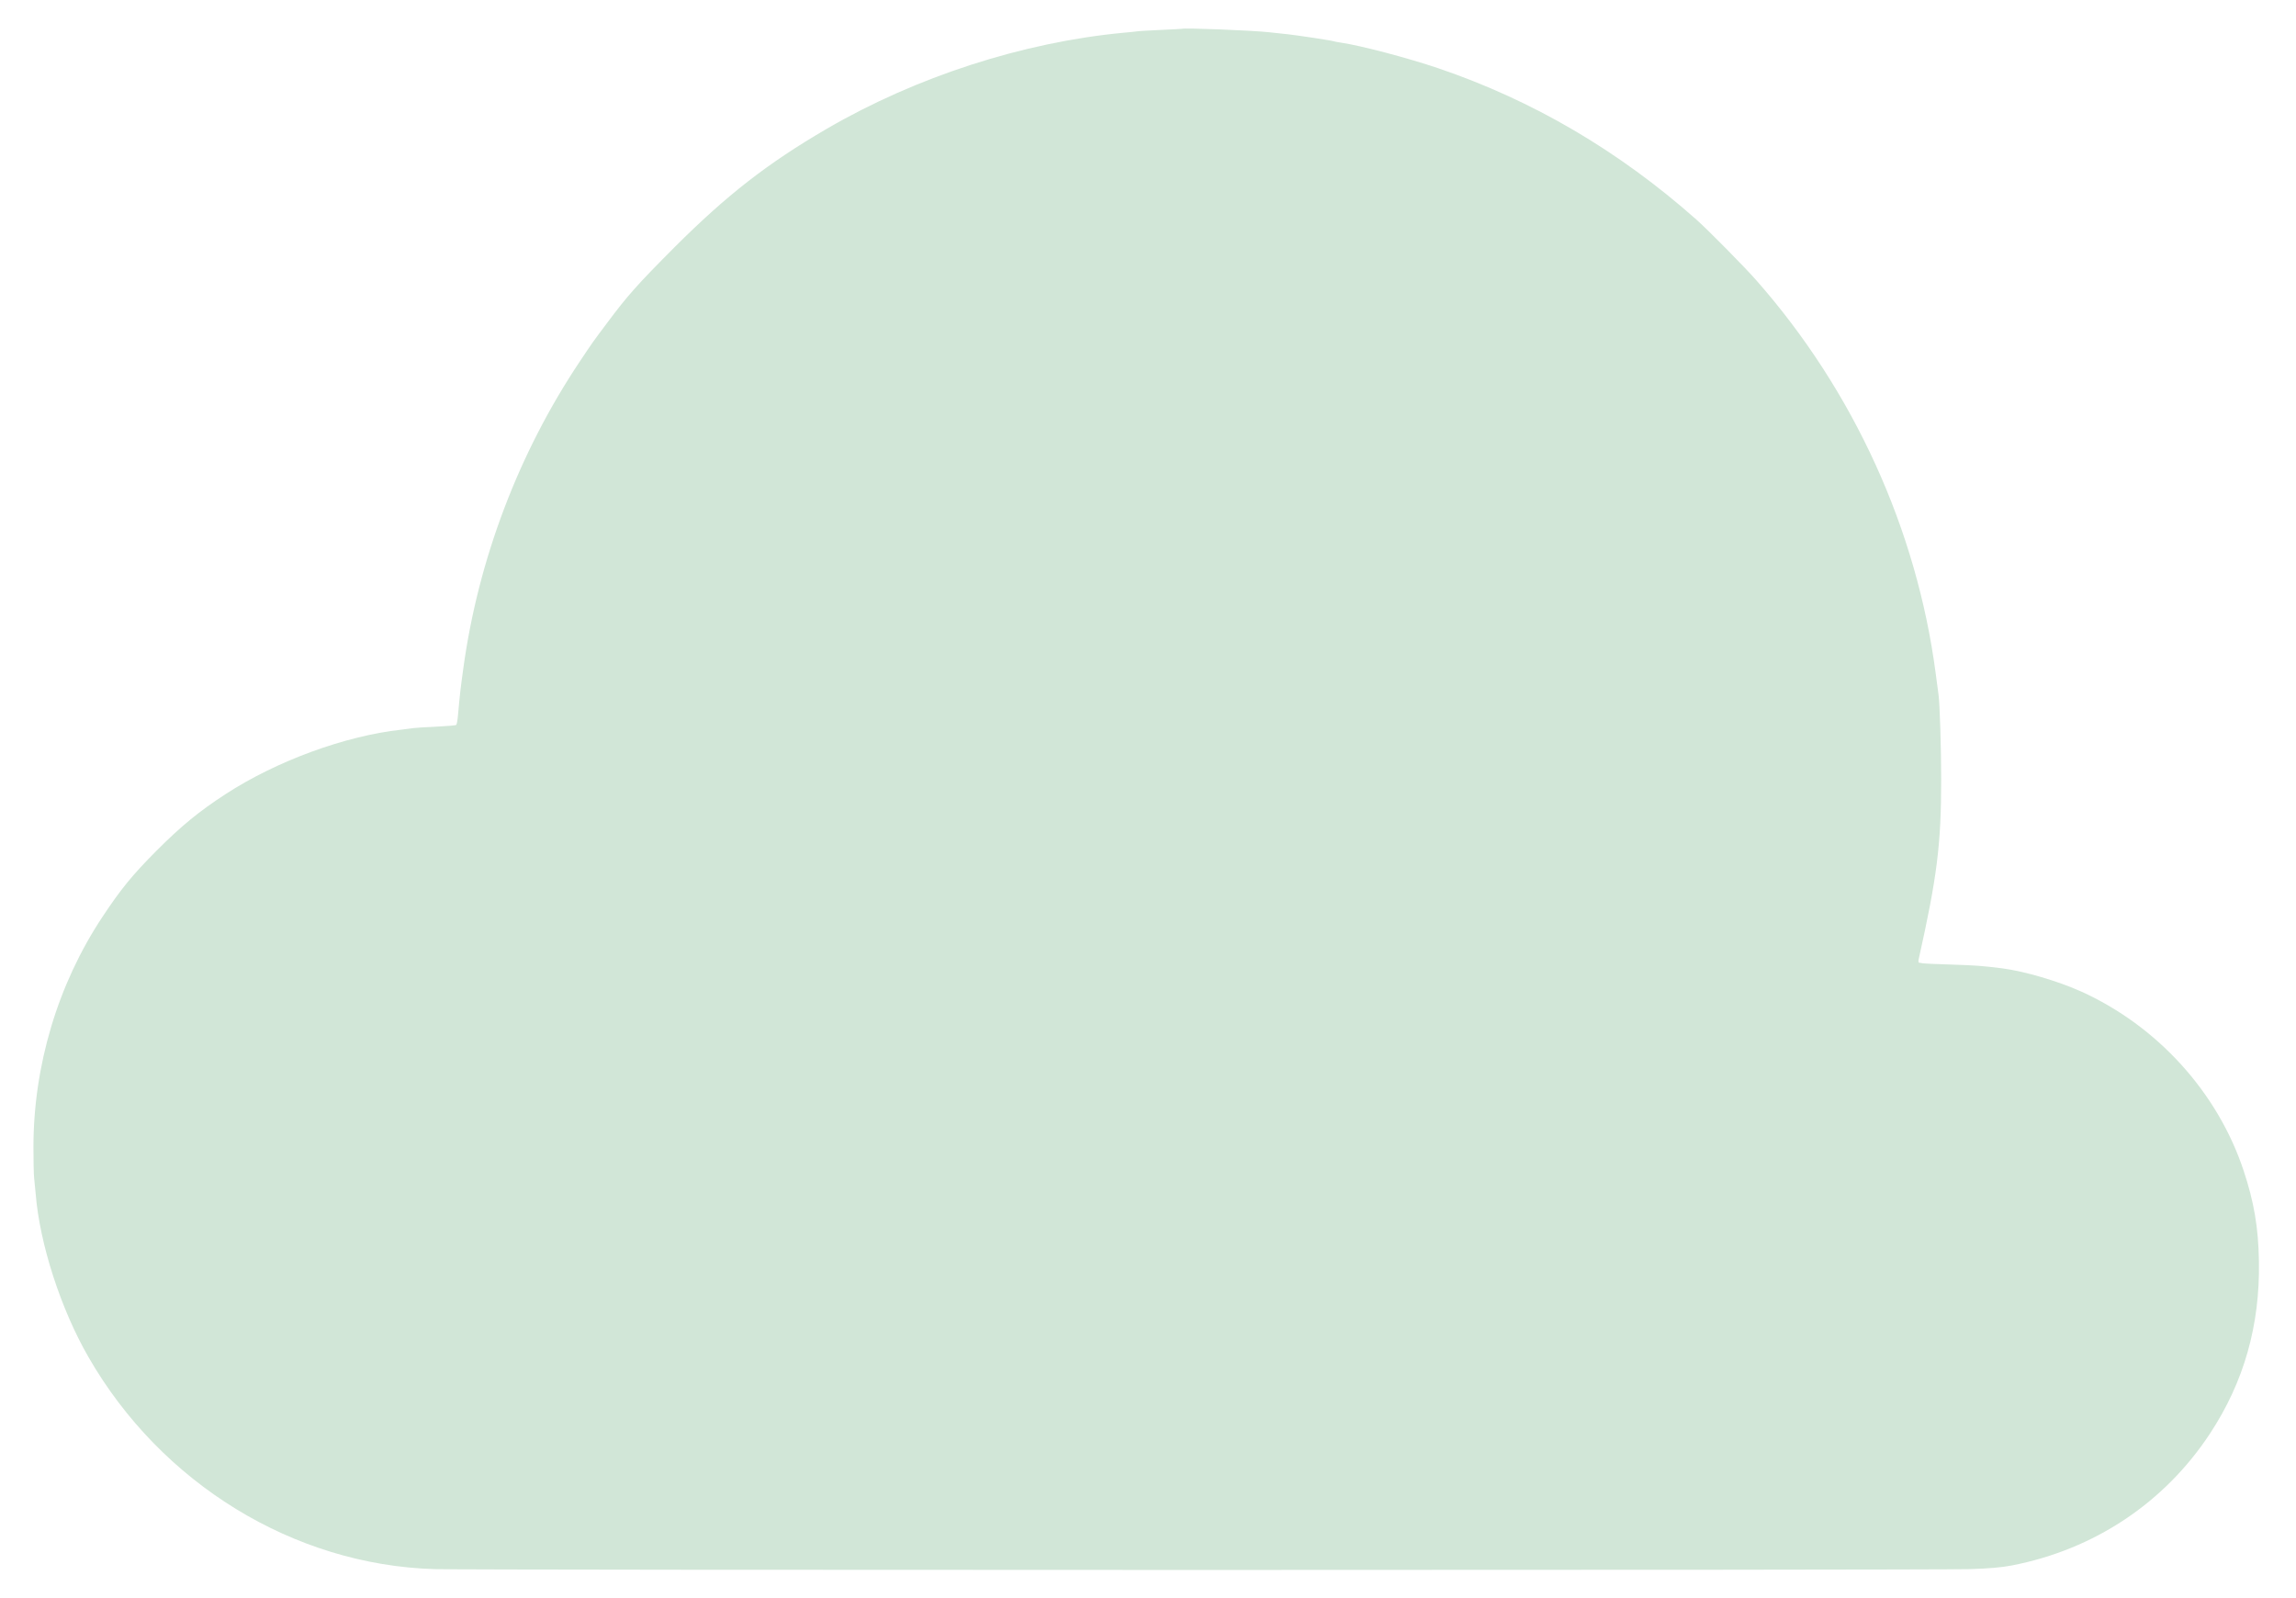<?xml version="1.0" standalone="no"?>
<!DOCTYPE svg PUBLIC "-//W3C//DTD SVG 20010904//EN"
 "http://www.w3.org/TR/2001/REC-SVG-20010904/DTD/svg10.dtd">
<svg version="1.0" xmlns="http://www.w3.org/2000/svg"
 width="1641pt" height="1142pt" viewBox="0 0 1641 1142"
 preserveAspectRatio="xMidYMid meet">
<g transform="translate(0,1142) scale(0.1,-0.1)"
fill="#D1E6D7" stroke="none">
<path d="M8447 11214 c-1 -1 -70 -4 -153 -8 -83 -4 -162 -8 -175 -11 -13 -2
-53 -6 -89 -9 -720 -68 -1482 -315 -2120 -686 -424 -247 -714 -473 -1086 -844
-269 -270 -338 -347 -490 -551 -99 -132 -96 -128 -191 -270 -436 -653 -725
-1413 -832 -2195 -19 -139 -23 -169 -37 -325 -3 -38 -9 -73 -13 -76 -3 -4 -69
-9 -146 -13 -77 -3 -149 -8 -160 -10 -11 -2 -49 -7 -85 -11 -403 -44 -894
-224 -1258 -461 -191 -124 -318 -229 -492 -403 -176 -177 -255 -274 -389 -476
-318 -480 -492 -1062 -492 -1645 0 -96 2 -195 5 -220 3 -25 8 -76 11 -113 29
-358 179 -822 377 -1166 520 -905 1468 -1486 2473 -1516 250 -8 10723 -8
10974 0 132 4 228 12 299 26 590 114 1092 448 1418 944 242 368 357 773 349
1230 -4 243 -35 424 -110 650 -186 559 -617 1033 -1162 1279 -168 75 -403 144
-563 165 -147 18 -181 21 -367 27 -101 3 -191 7 -200 9 -10 2 -22 4 -27 4 -4
1 -6 11 -3 24 132 592 161 821 161 1287 0 222 -10 546 -19 605 -2 17 -11 84
-20 150 -135 1030 -586 2021 -1281 2810 -78 90 -353 368 -429 435 -556 493
-1171 853 -1845 1082 -218 74 -557 163 -695 183 -22 3 -46 8 -53 10 -16 6
-255 42 -327 50 -27 3 -90 9 -140 15 -120 13 -607 32 -618 24z"/>
</g>
</svg>
